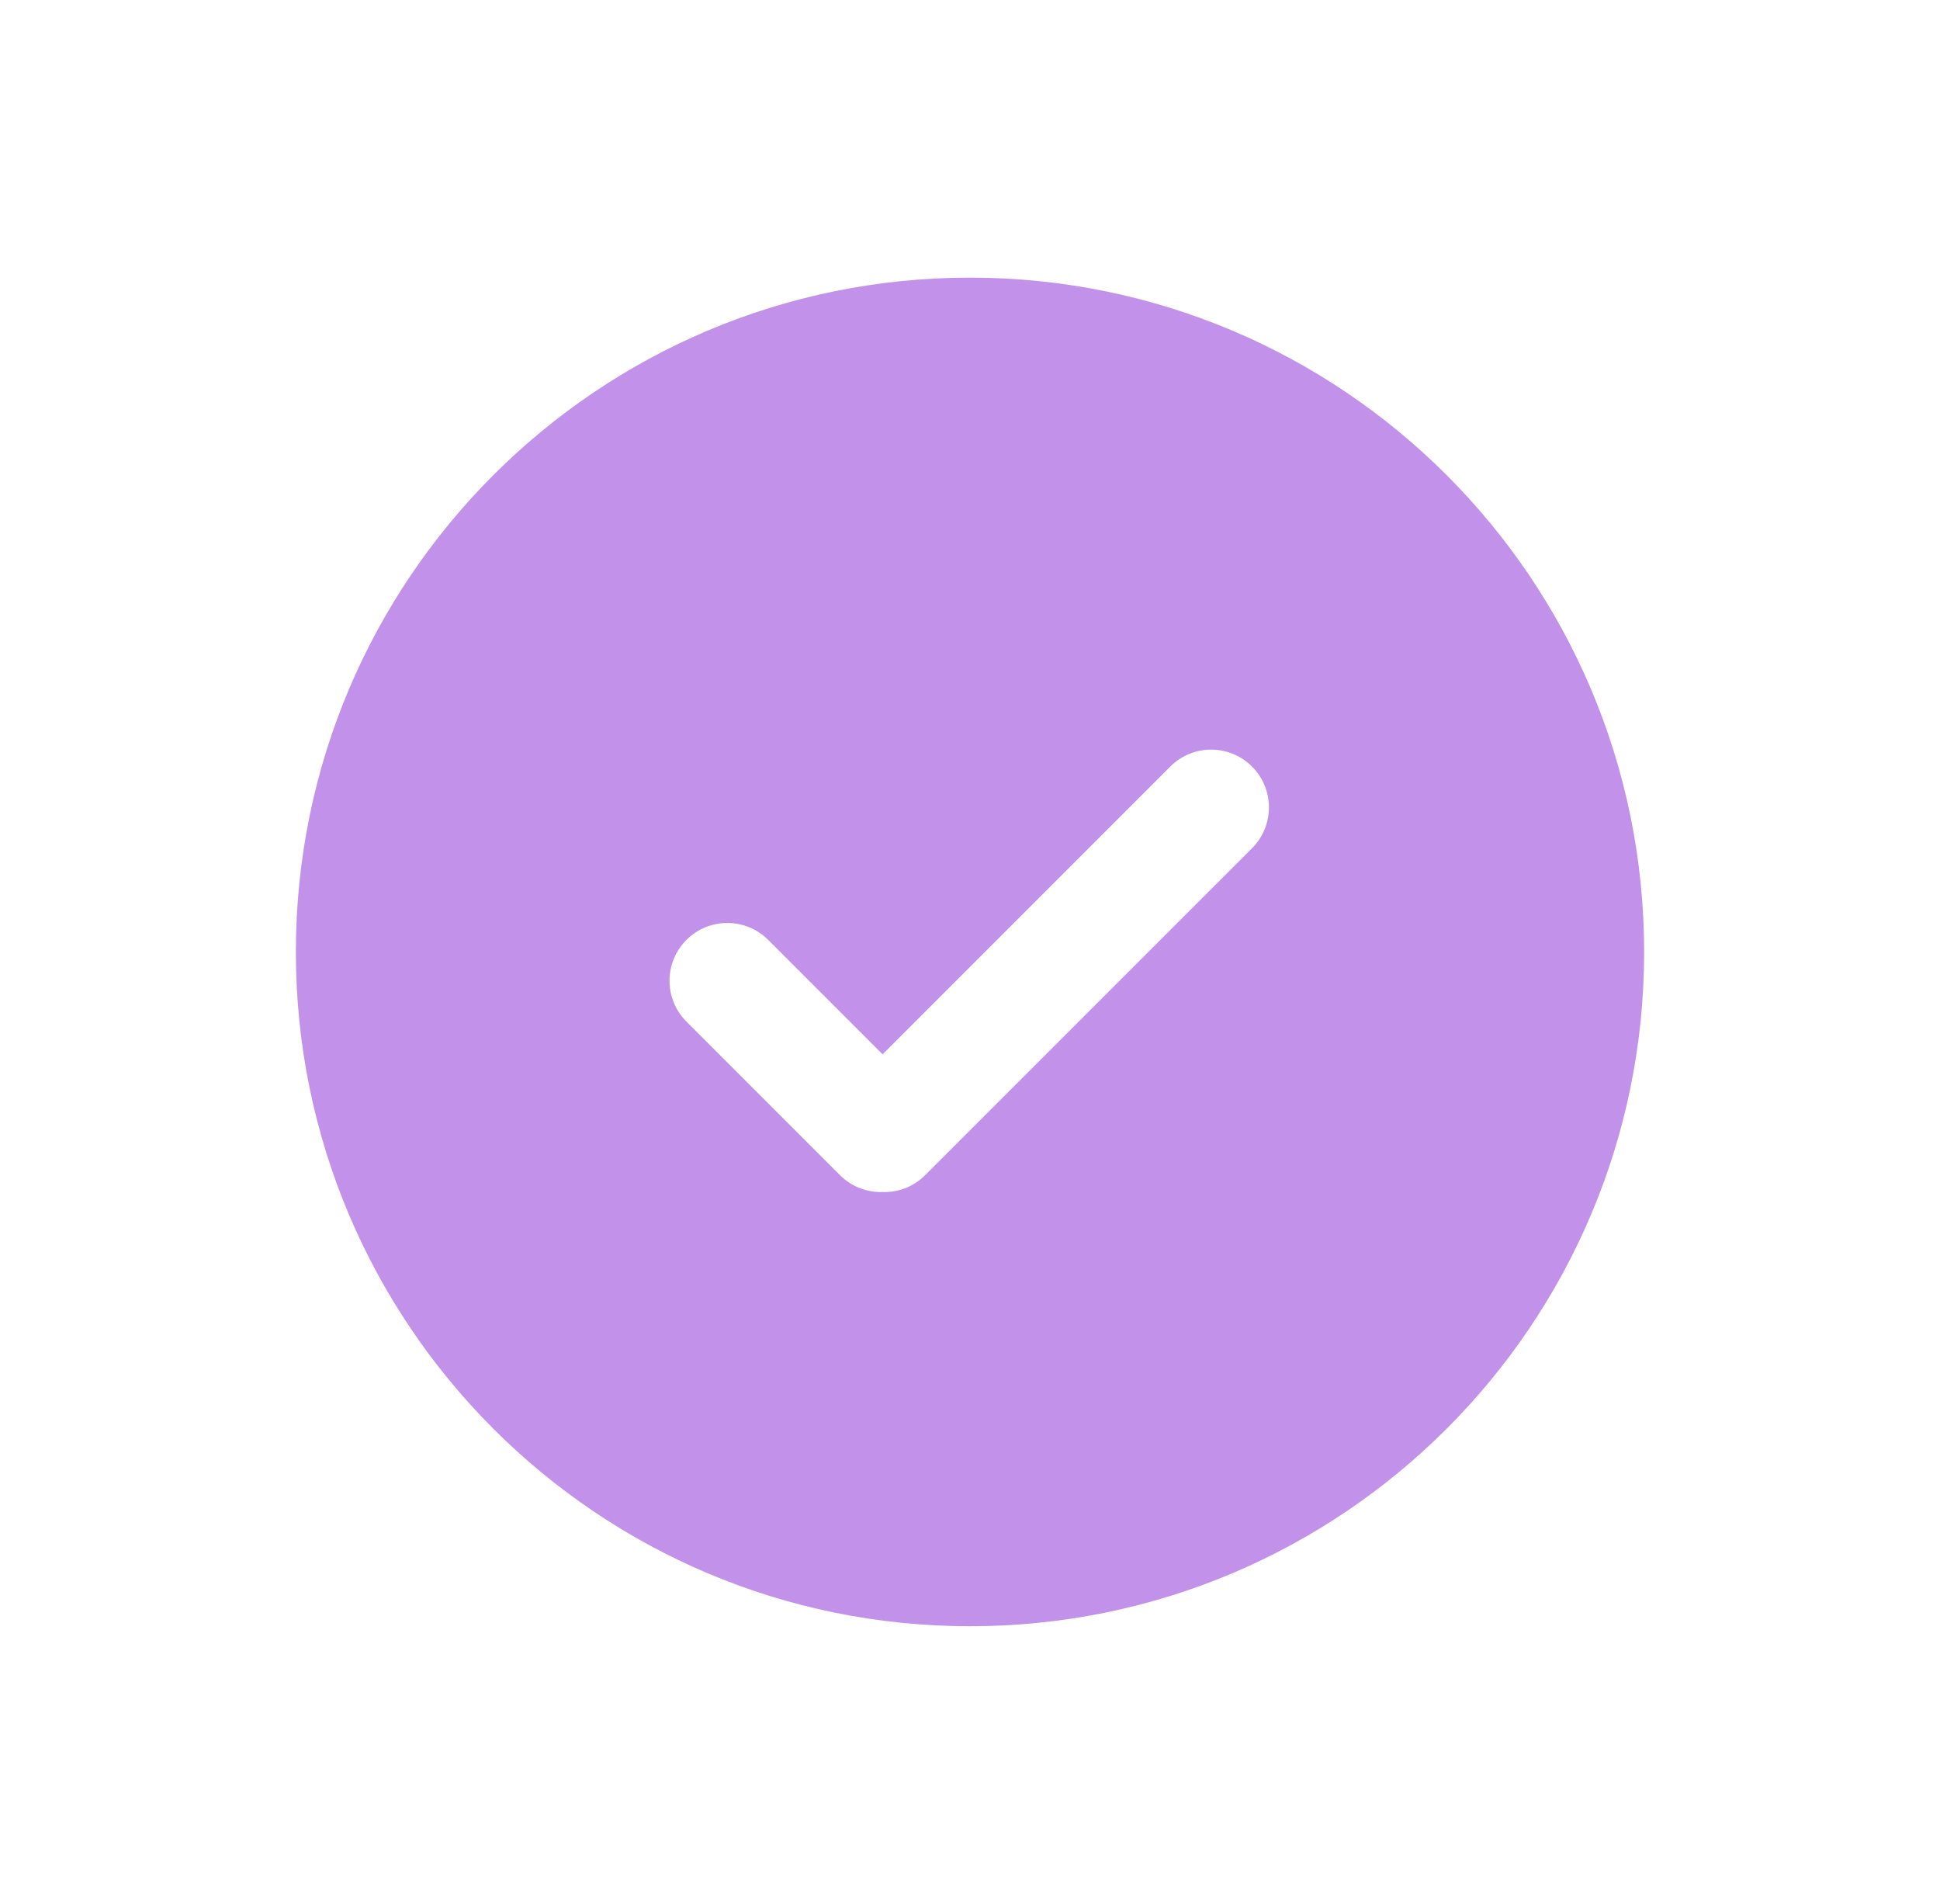 <svg width="53" height="52" viewBox="0 0 53 52" fill="none" xmlns="http://www.w3.org/2000/svg">
<g id="help">
<path id="Combined Shape" fill-rule="evenodd" clip-rule="evenodd" d="M26.5 7.583C36.671 7.583 44.917 15.829 44.917 26C44.917 36.171 36.671 44.417 26.5 44.417C16.329 44.417 8.083 36.171 8.083 26C8.083 15.829 16.329 7.583 26.5 7.583ZM31.972 20.937C32.589 20.32 33.588 20.32 34.204 20.937C34.821 21.553 34.821 22.552 34.204 23.169L25.276 32.096C24.956 32.417 24.532 32.571 24.112 32.558C23.692 32.571 23.267 32.417 22.947 32.096L18.754 27.903C18.137 27.287 18.137 26.288 18.754 25.671C19.37 25.055 20.369 25.055 20.986 25.671L24.112 28.797L31.972 20.937Z" fill="#C292EB"/>
</g>
</svg>
